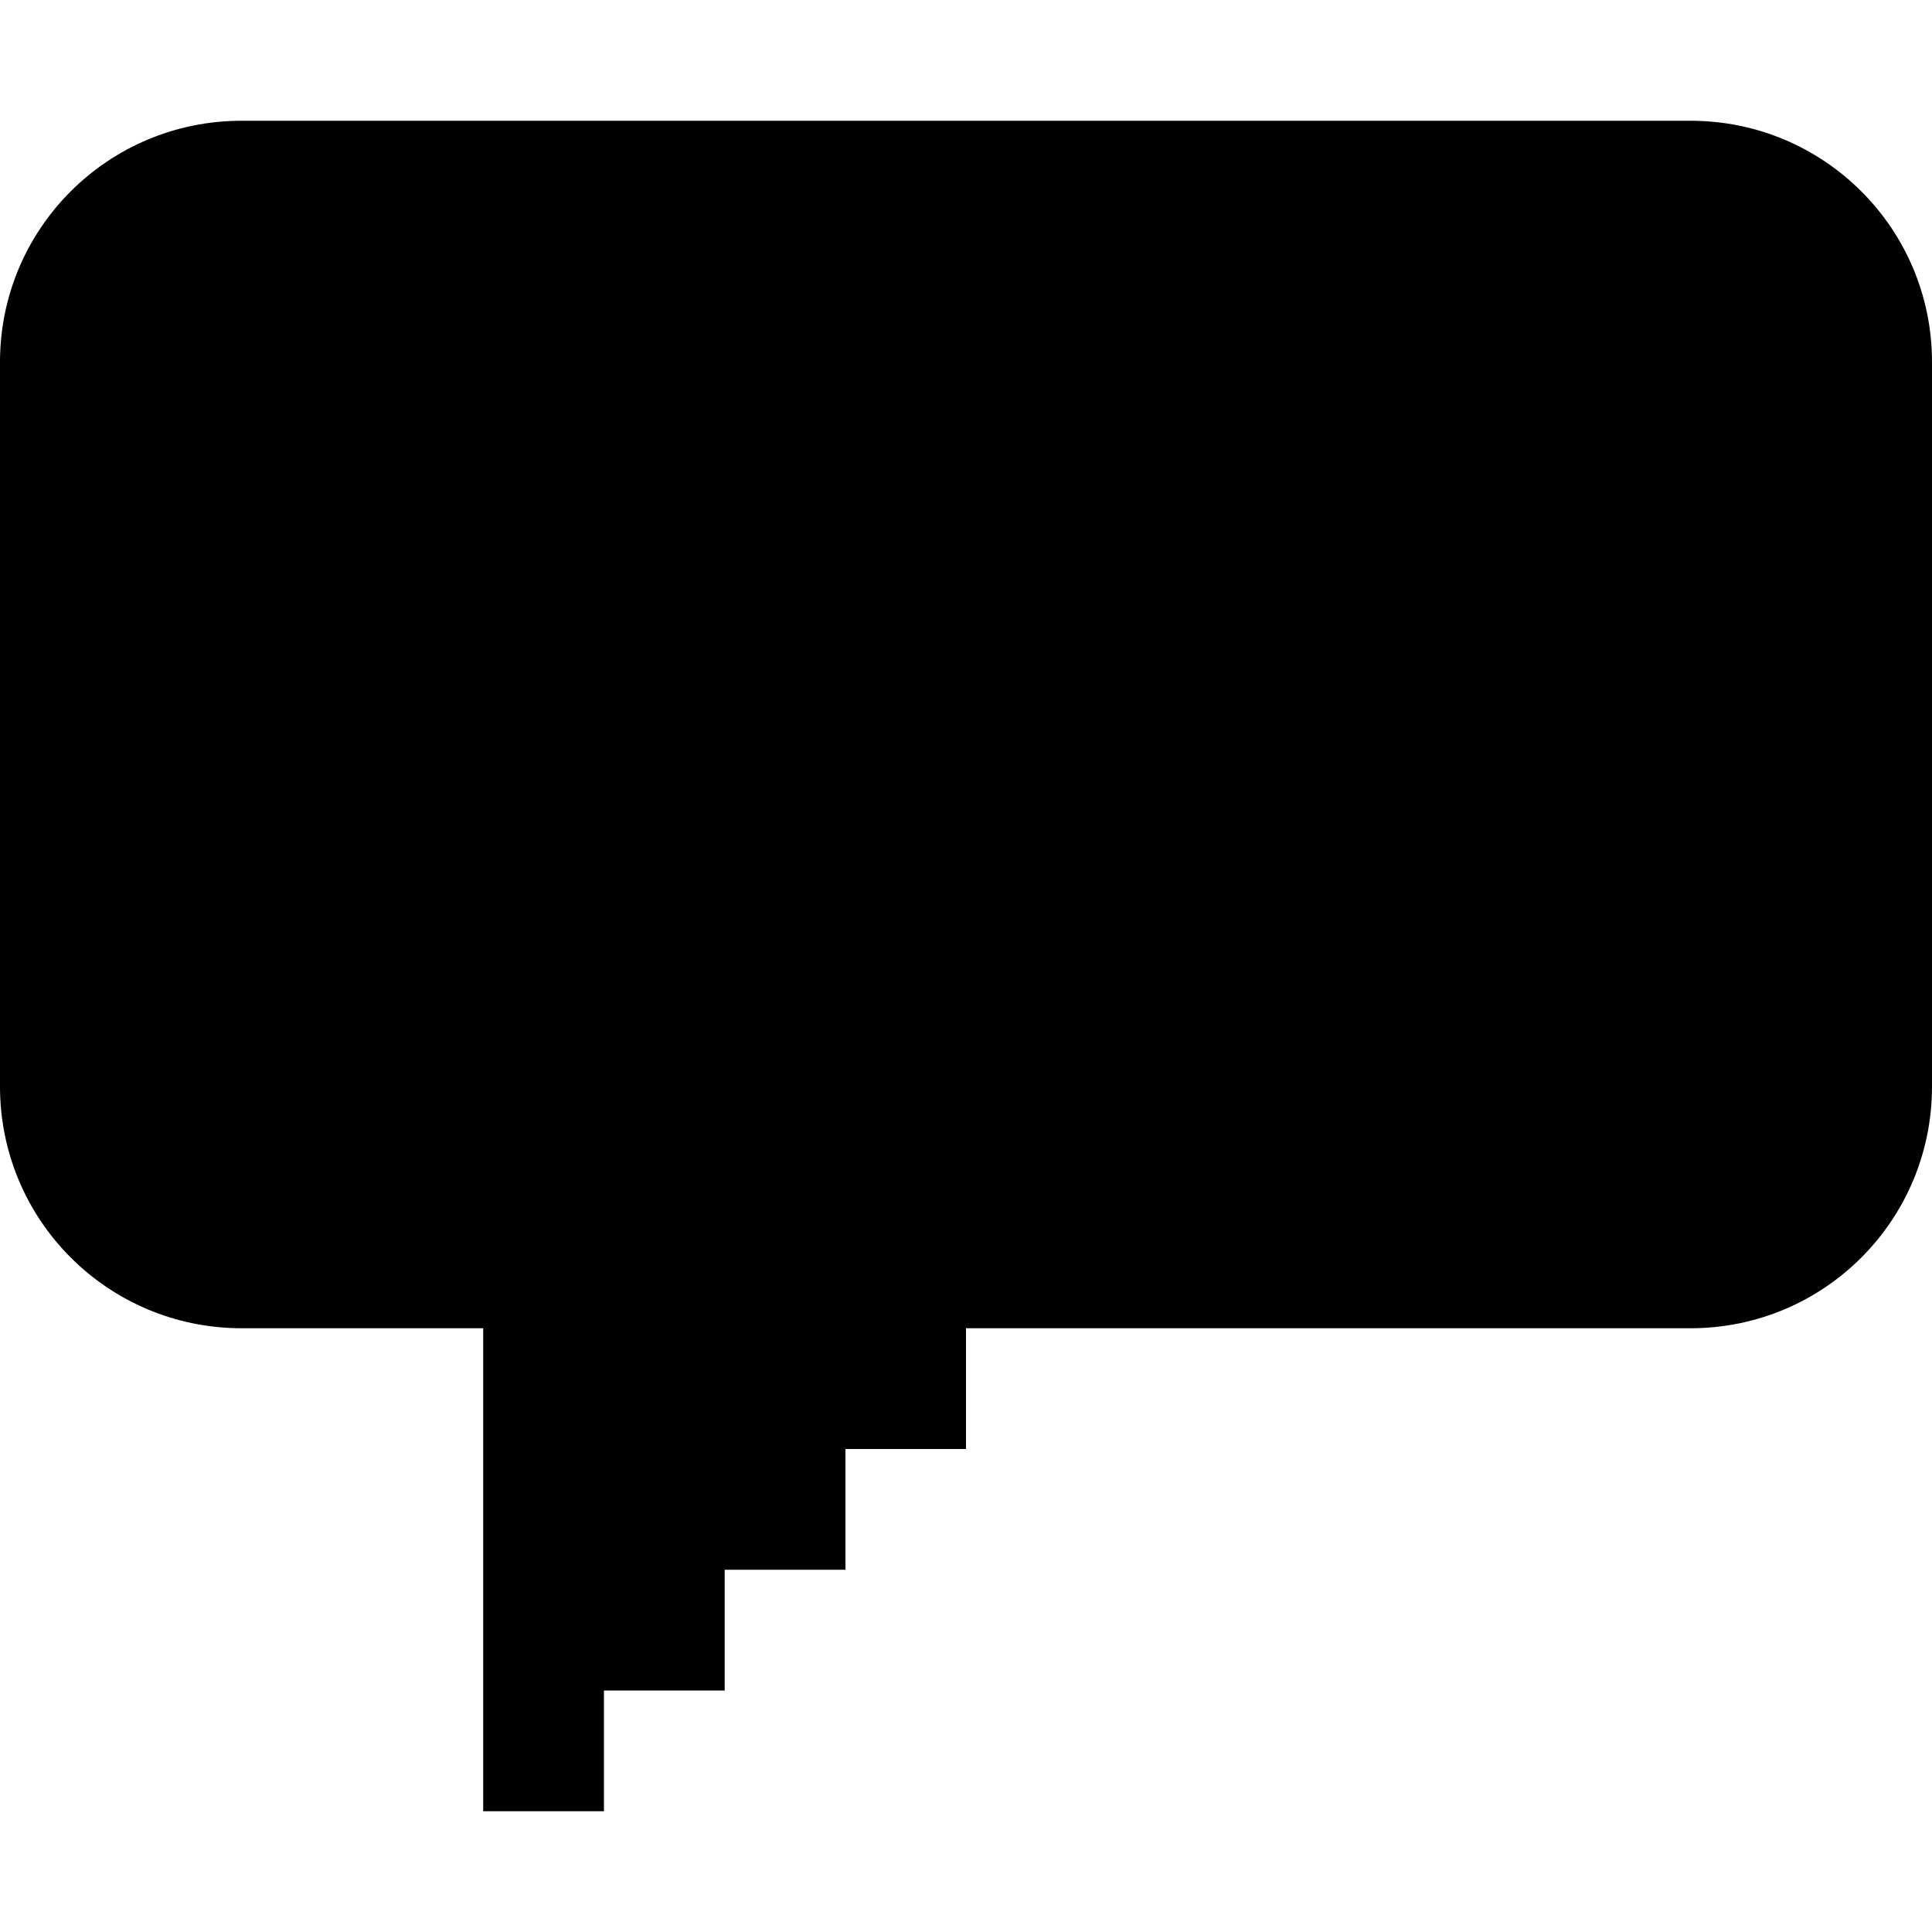 <?xml version="1.0" encoding="utf-8"?>
<!-- Generator: Adobe Illustrator 16.0.0, SVG Export Plug-In . SVG Version: 6.00 Build 0)  -->
<!DOCTYPE svg PUBLIC "-//W3C//DTD SVG 1.1//EN" "http://www.w3.org/Graphics/SVG/1.1/DTD/svg11.dtd">
<svg version="1.1" id="Layer_1" xmlns="http://www.w3.org/2000/svg" xmlns:xlink="http://www.w3.org/1999/xlink" x="0px" y="0px"
	 width="1024px" height="1024px" viewBox="0 0 1024 1024" enable-background="new 0 0 1024 1024" xml:space="preserve">
<path d="M896,64H128.1C57.2,64,0,121.2,0,191.9v384c0,70.8,57.2,128.1,128.1,128.1h128V960h64v-64h64v-64h64v-64H512v-64h384
	c70.8,0,128-57.2,128-128.1v-384C1024,121.2,966.8,64,896,64"/>
</svg>
